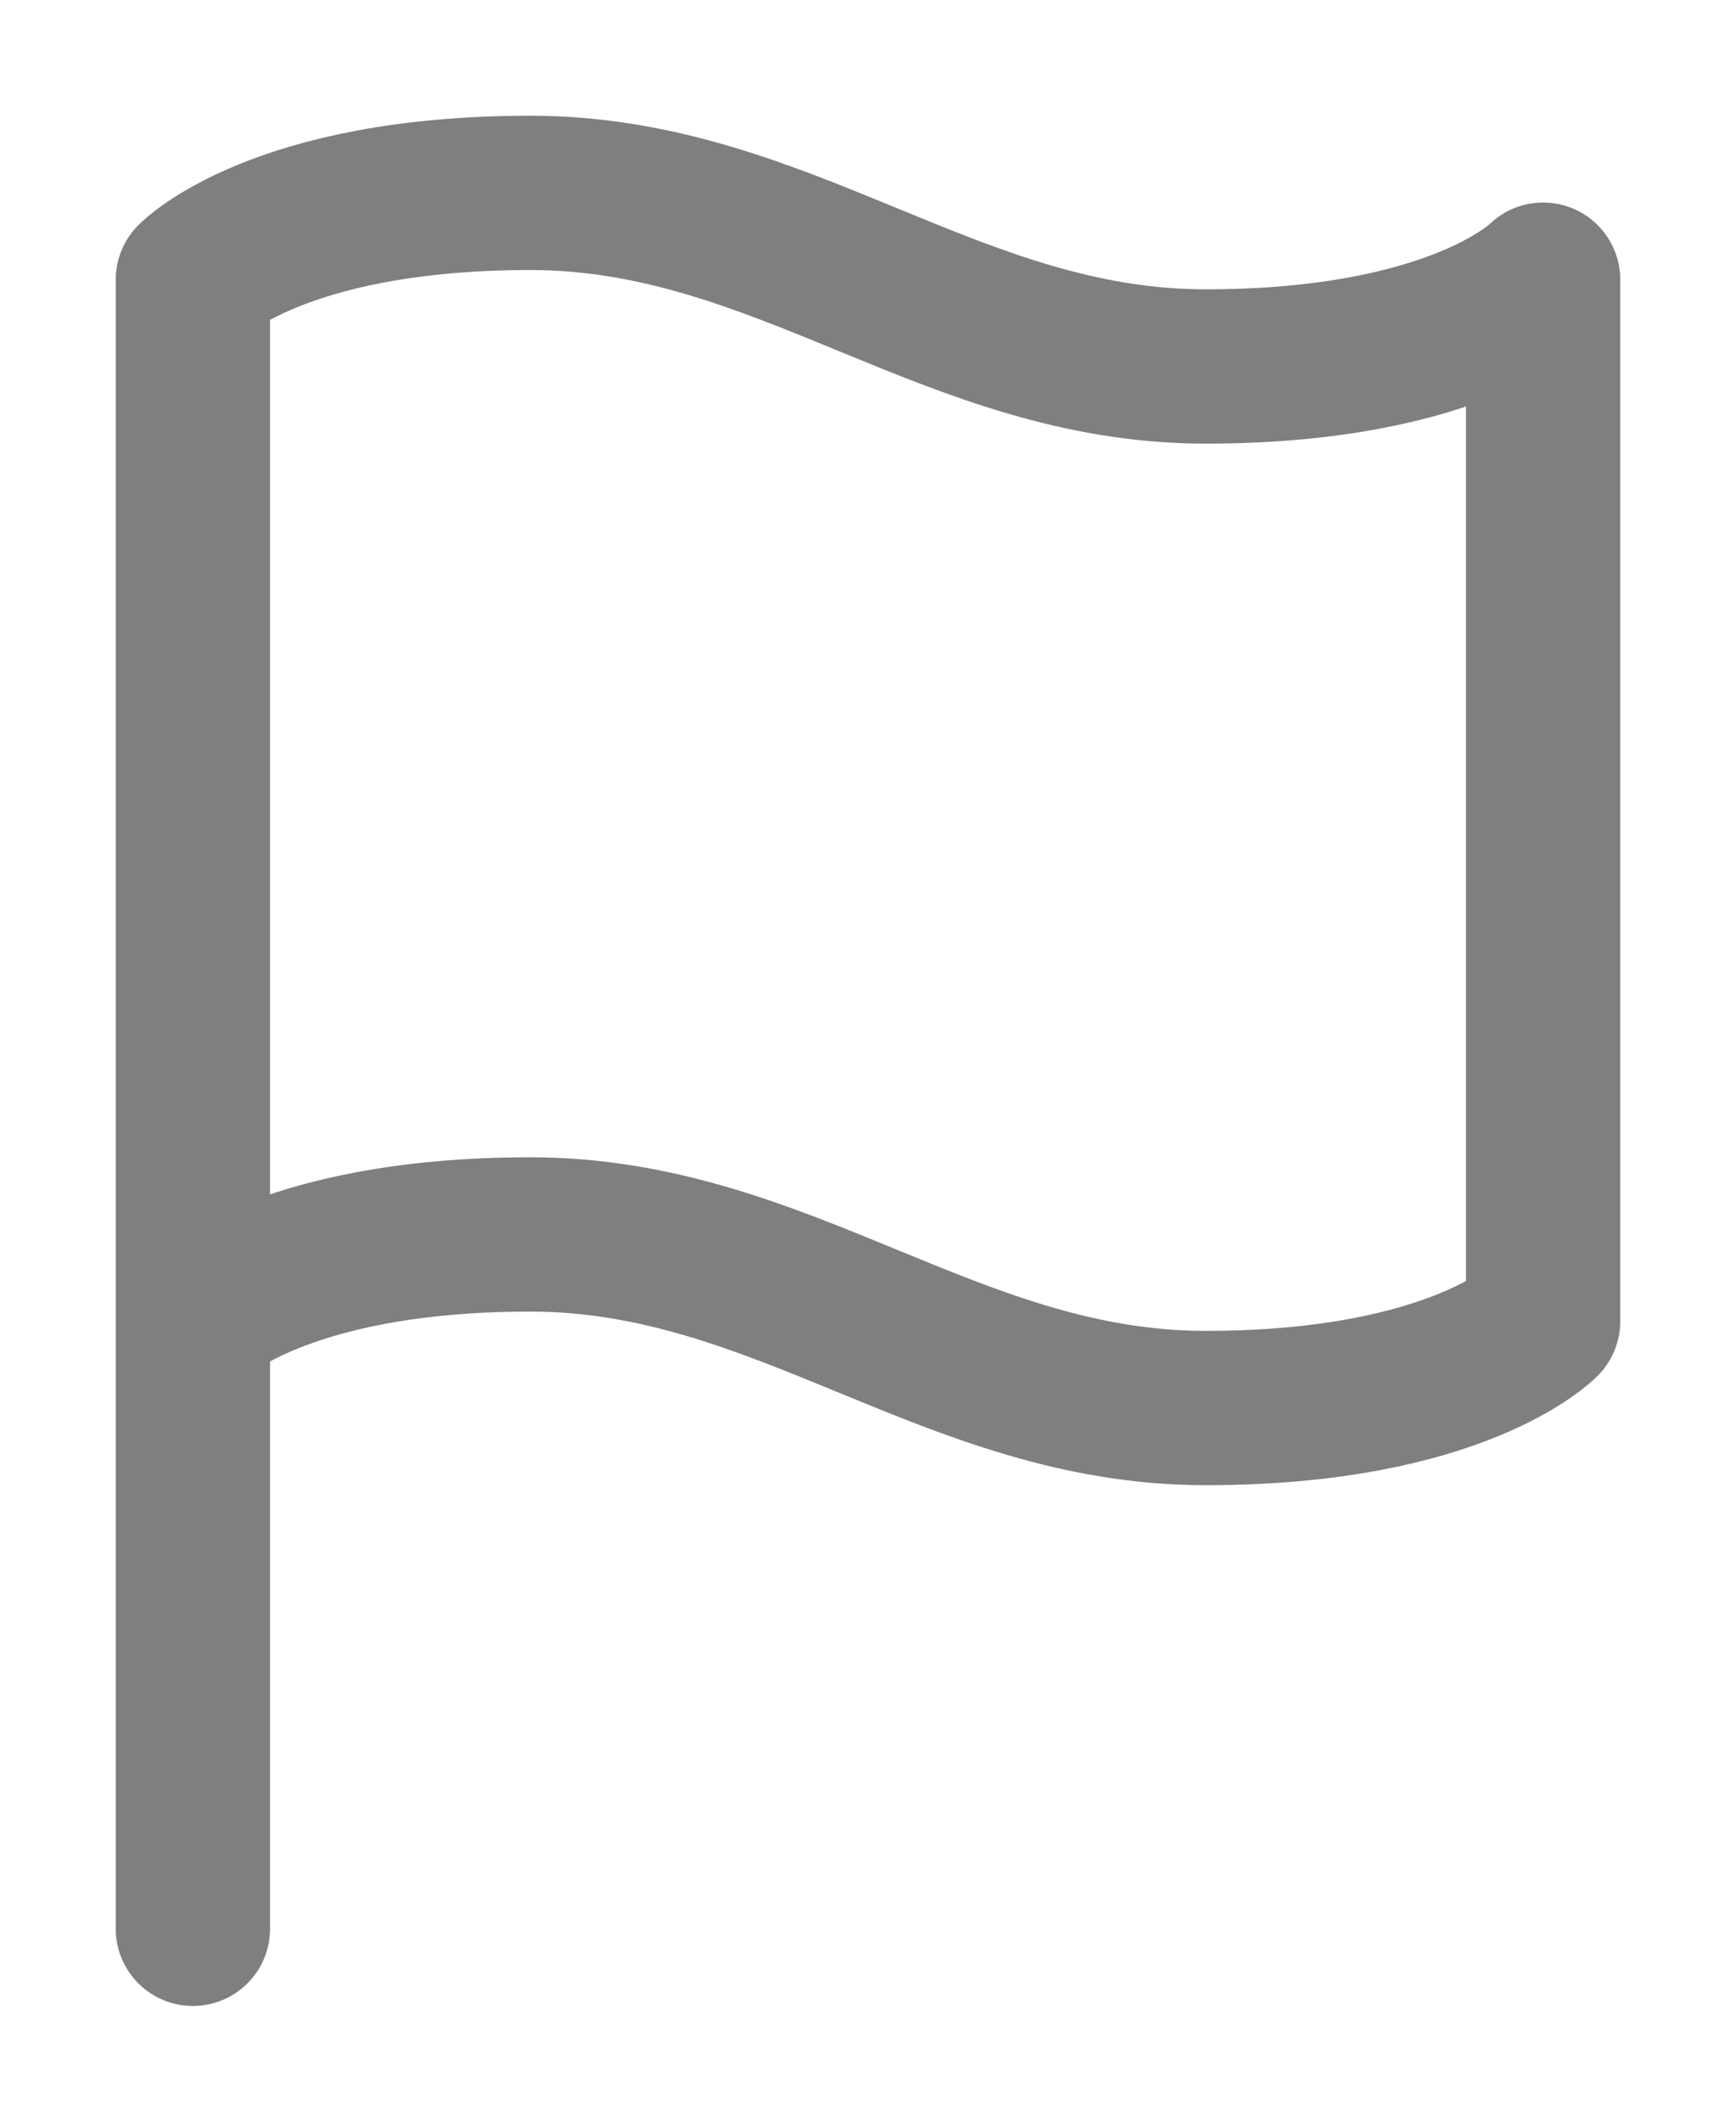 <svg width="9" height="11" viewBox="0 0 9 11" fill="none" xmlns="http://www.w3.org/2000/svg">
<path opacity="0.5" d="M1 6.85C1 6.85 1.438 6.4 2.75 6.4C4.062 6.4 4.938 7.3 6.25 7.3C7.562 7.3 8 6.85 8 6.85V1.45C8 1.45 7.562 1.9 6.25 1.9C4.938 1.9 4.062 1 2.75 1C1.438 1 1 1.45 1 1.45V6.85ZM1 6.85V10" stroke="currentColor" stroke-width="0.8" stroke-linecap="round" stroke-linejoin="round"/>
</svg>
